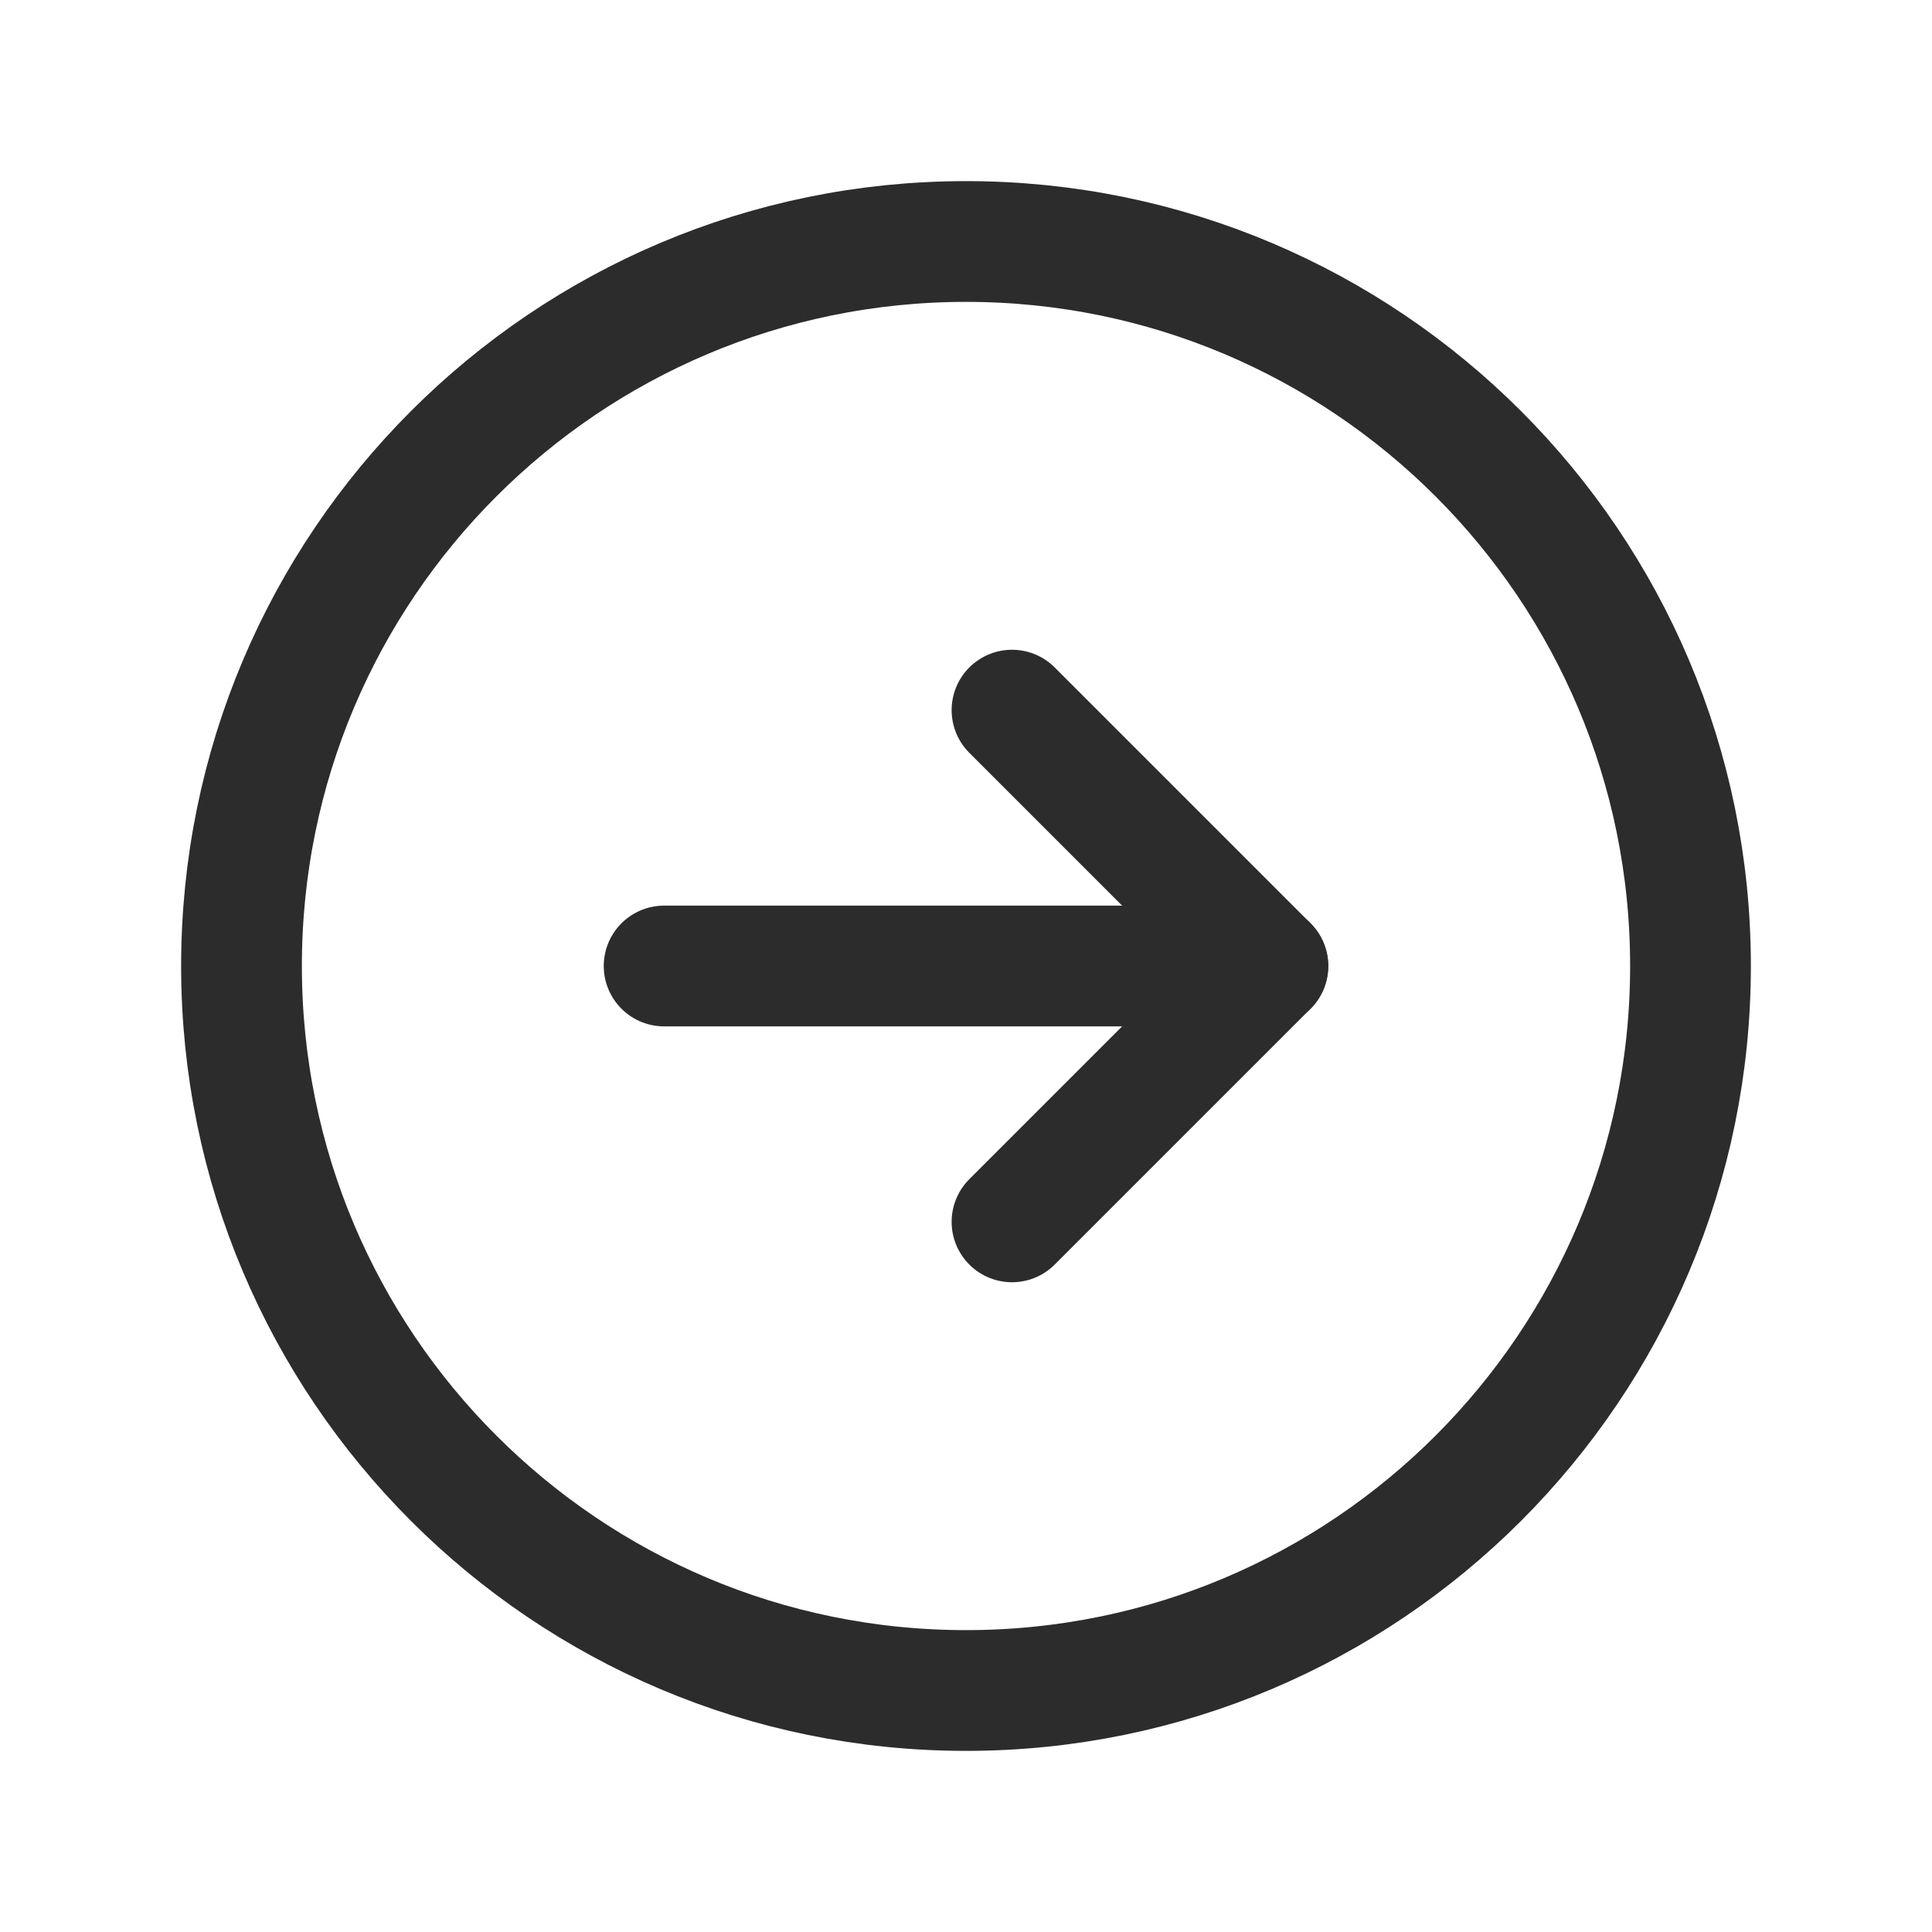 <svg width="32" height="32" viewBox="0 0 32 32" fill="none" xmlns="http://www.w3.org/2000/svg">
<path d="M16 28C22.627 28 28 22.627 28 16C28 9.373 22.627 4 16 4C9.373 4 4 9.373 4 16C4 22.627 9.373 28 16 28Z" stroke="#2C2C2C" stroke-width="2" stroke-miterlimit="10"/>
<path d="M16.762 20.238L21 16L16.762 11.762" stroke="#2C2C2C" stroke-width="2" stroke-linecap="round" stroke-linejoin="round"/>
<path d="M11 16H21" stroke="#2C2C2C" stroke-width="2" stroke-linecap="round" stroke-linejoin="round"/>
</svg>
